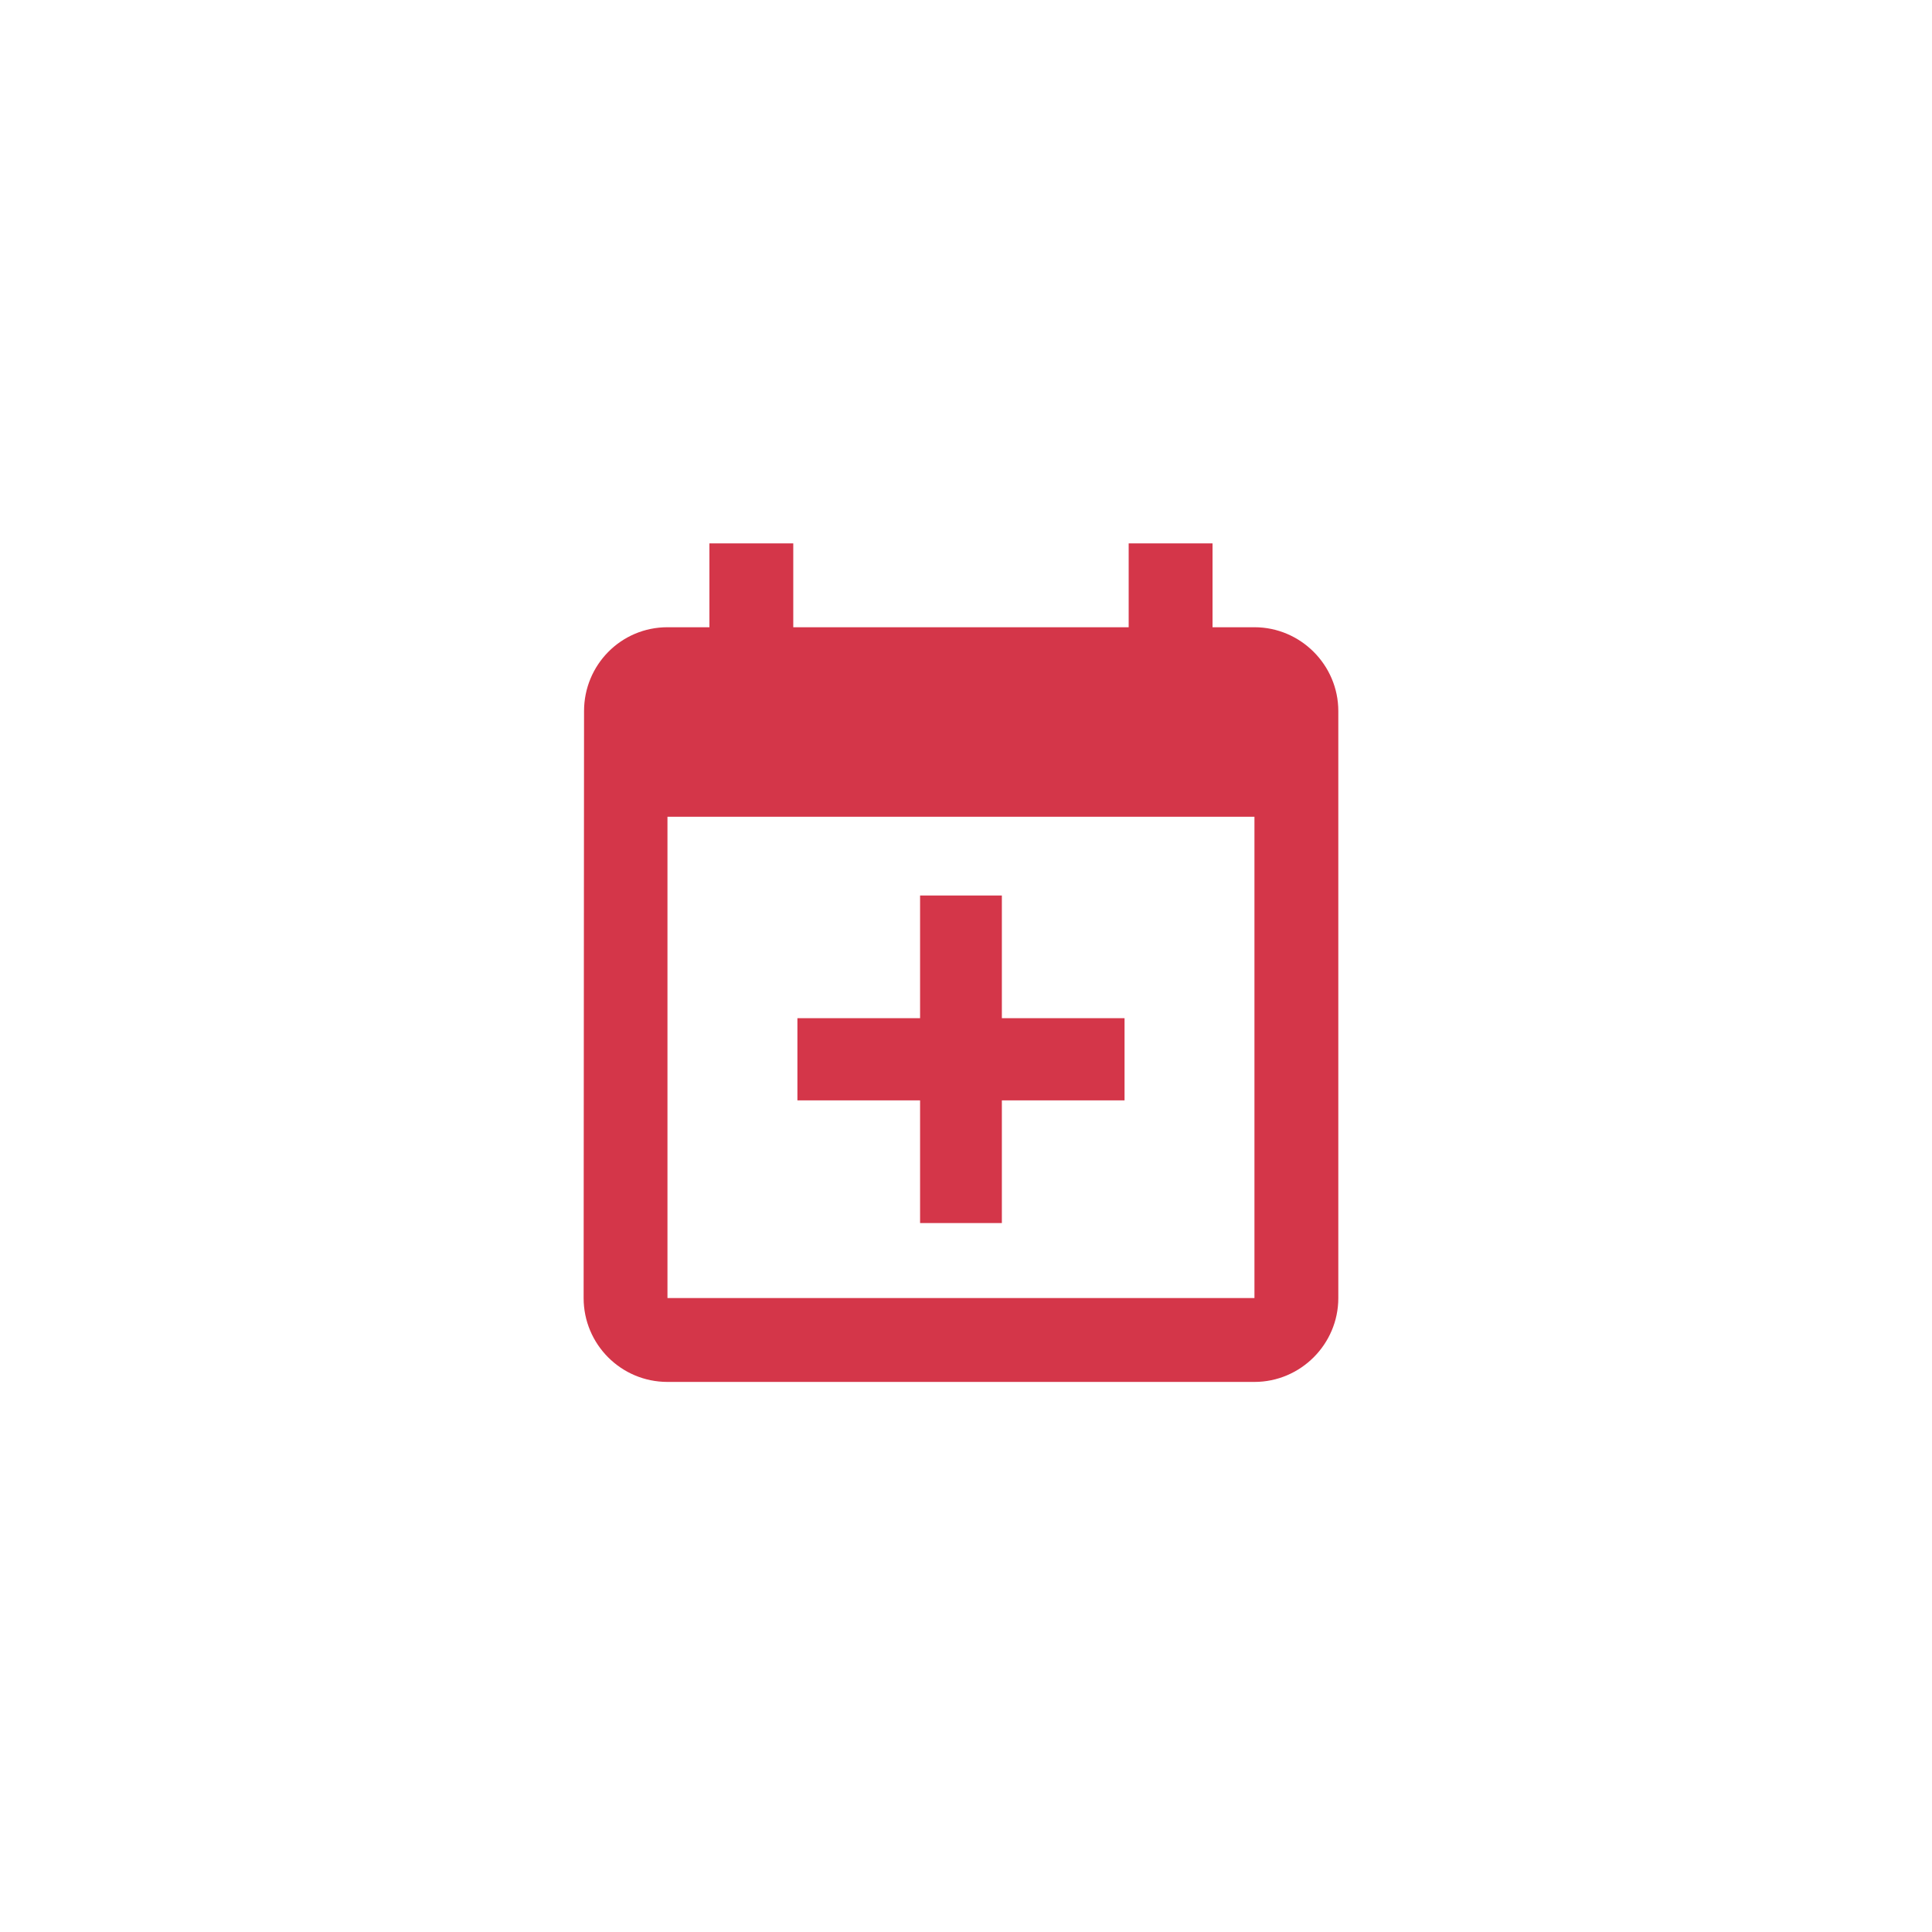 <?xml version="1.0" encoding="UTF-8"?>
<svg width="96px" height="96px" viewBox="0 0 96 96" version="1.1" xmlns="http://www.w3.org/2000/svg" xmlns:xlink="http://www.w3.org/1999/xlink">
    <!-- Generator: Sketch 46.2 (44496) - http://www.bohemiancoding.com/sketch -->
    <title>red-addagenda</title>
    <desc>Created with Sketch.</desc>
    <defs></defs>
    <g id="tab-navigation" stroke="none" stroke-width="1" fill="none" fill-rule="evenodd">
        <g id="red-addagenda" fill="#D43649">
            <path d="M33.166,64.5 L62.333,64.5 L62.333,40.583 L33.166,40.583 L33.166,64.5 Z M62.333,31.167 L60.25,31.167 L60.25,27 L56.083,27 L56.083,31.167 L39.417,31.167 L39.417,27 L35.25,27 L35.25,31.167 L33.167,31.167 C30.854,31.167 29.021,33.042 29.021,35.333 L29,64.5 C29,66.792 30.854,68.667 33.167,68.667 L62.333,68.667 C64.625,68.667 66.5,66.792 66.5,64.5 L66.5,35.333 C66.5,33.042 64.625,31.167 62.333,31.167 L62.333,31.167 Z" id="Fill-1"></path>
            <polygon id="Fill-3" points="55.878 54.677 49.782 54.677 49.782 60.773 45.718 60.773 45.718 54.677 39.623 54.677 39.623 50.593 45.718 50.593 45.718 44.497 49.782 44.497 49.782 50.593 55.878 50.593"></polygon>
        </g>
    </g>
</svg>